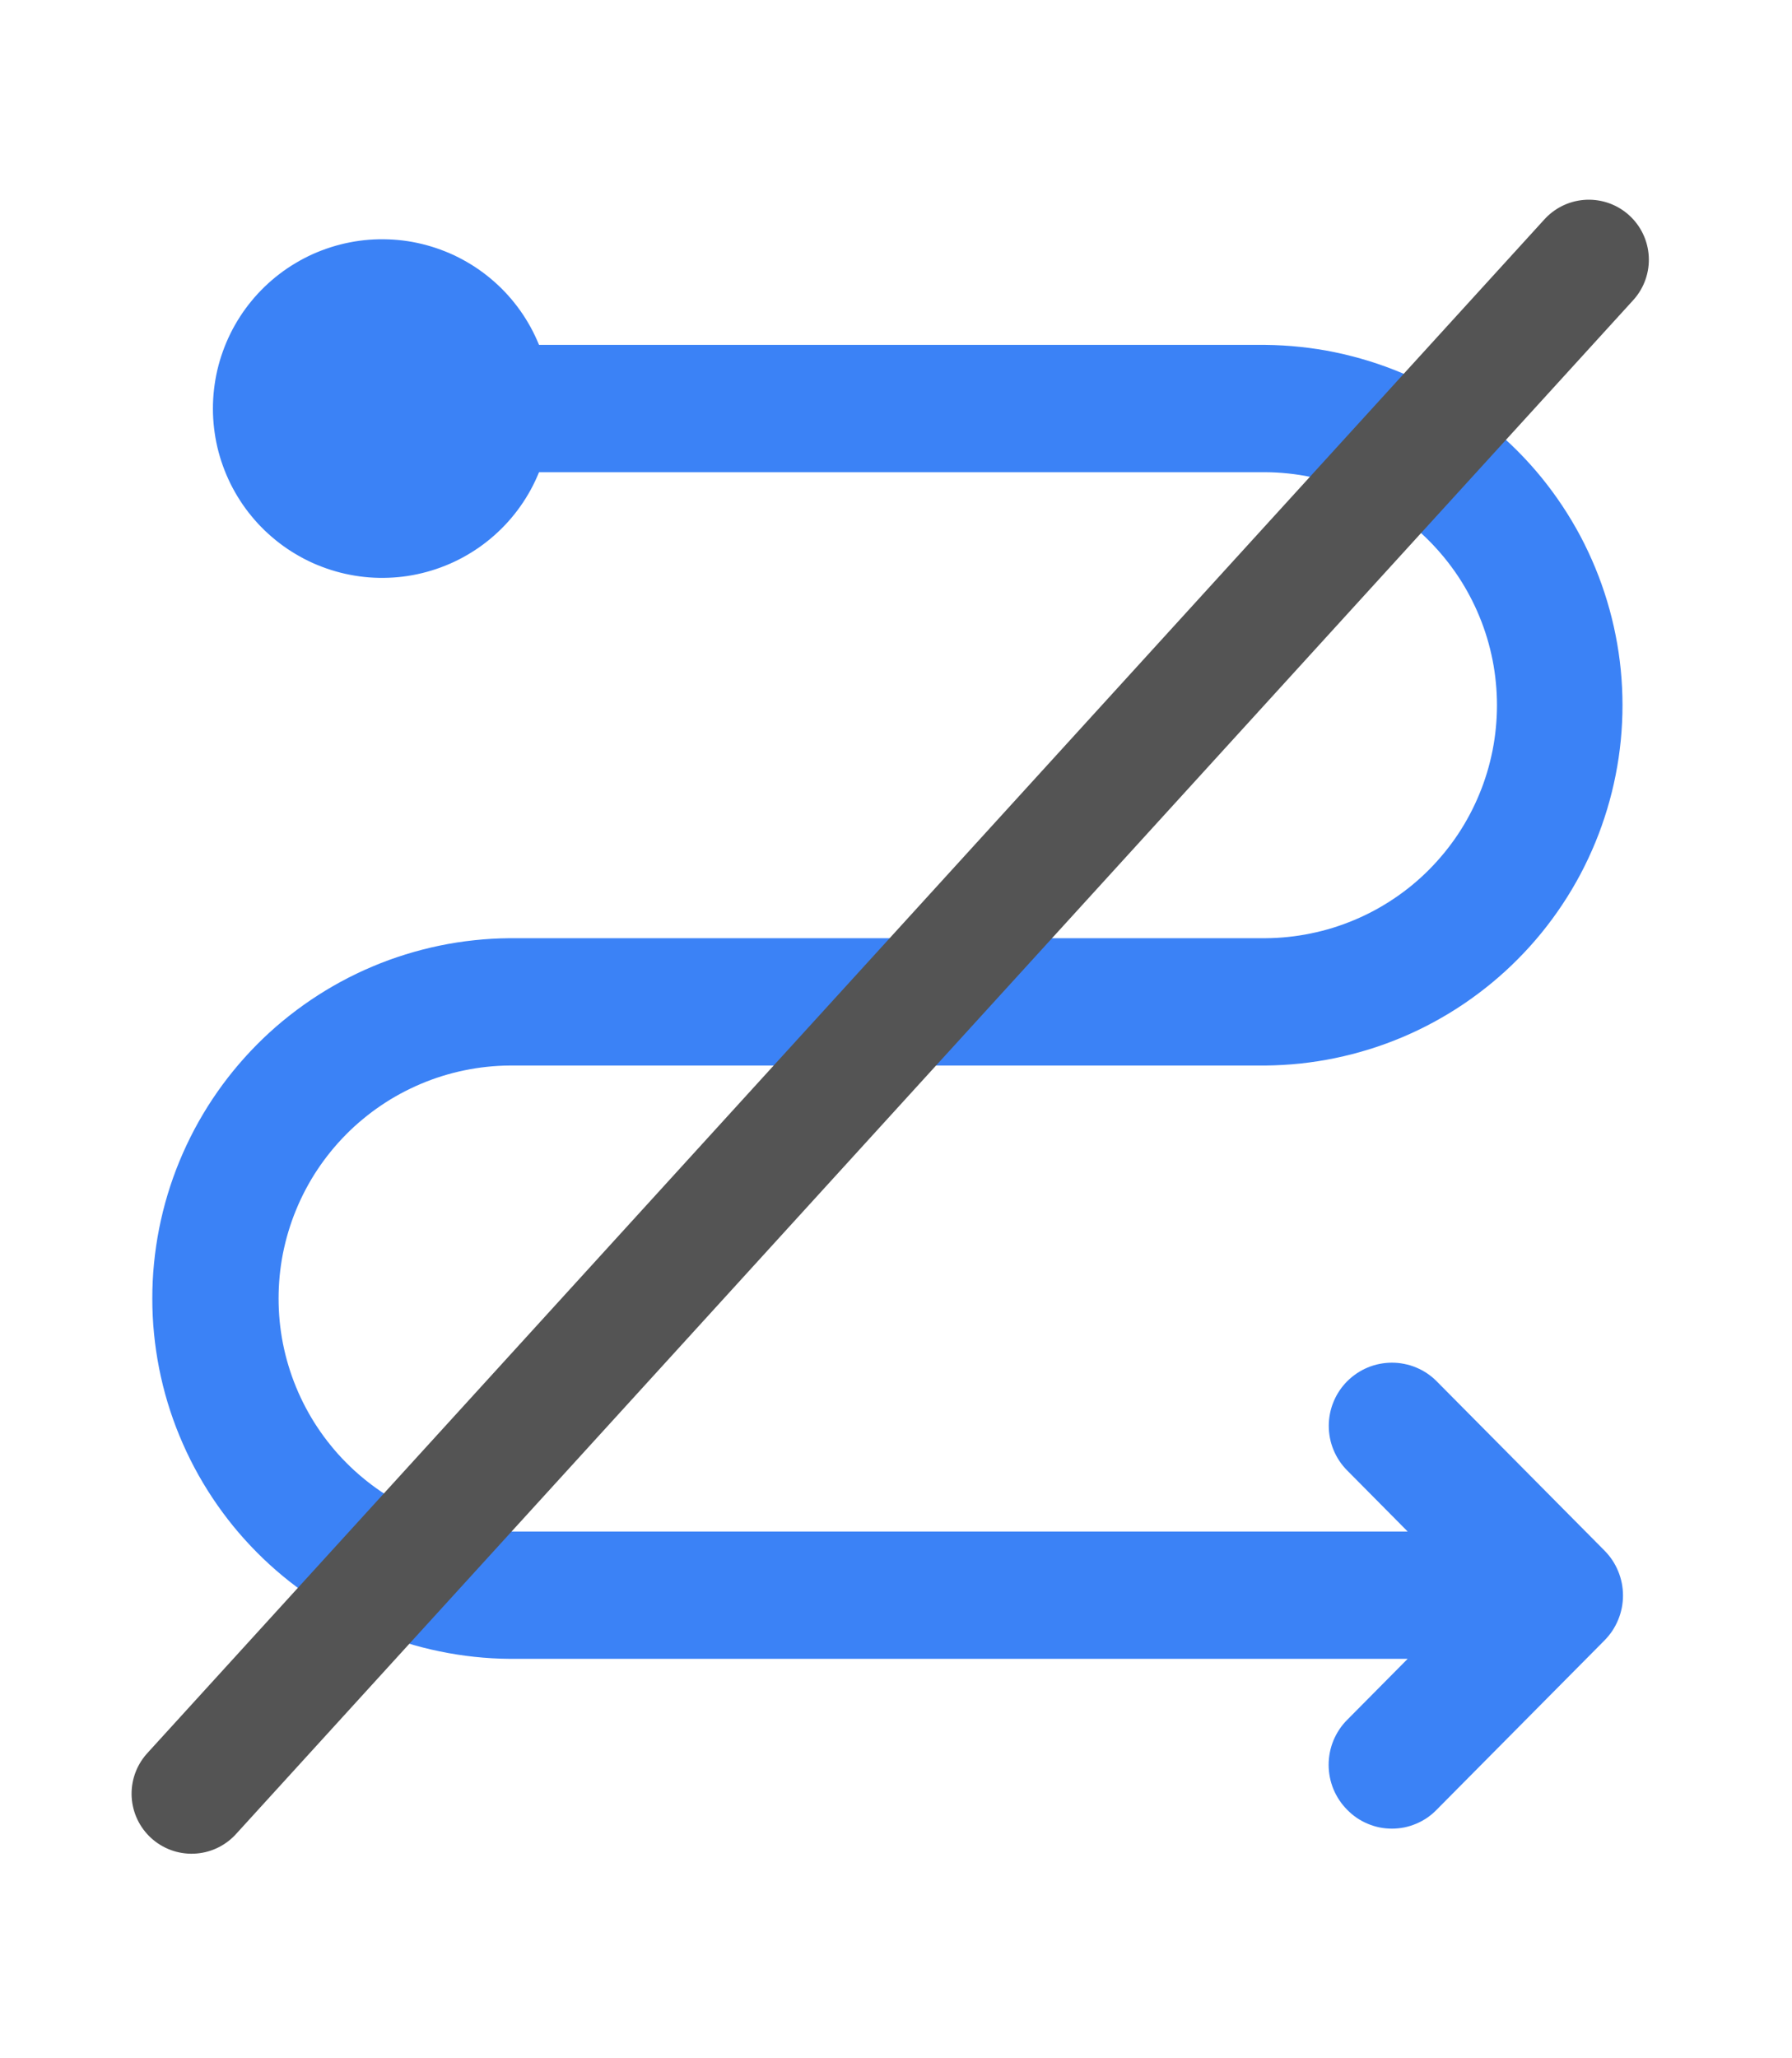 <svg xmlns="http://www.w3.org/2000/svg" xmlns:xlink="http://www.w3.org/1999/xlink" width="223" zoomAndPan="magnify" viewBox="0 0 167.25 192" height="256" preserveAspectRatio="xMidYMid meet" version="1.0"><defs><clipPath id="8a93c24a3a"><path d="M 14.109 22 L 152 22 L 152 171 L 14.109 171 Z M 14.109 22 " clip-rule="nonzero"/></clipPath><clipPath id="701541fce5"><path d="M 0 0.43 L 166.504 0.43 L 166.504 191.57 L 0 191.57 Z M 0 0.43 " clip-rule="nonzero"/></clipPath></defs><g clip-path="url(#8a93c24a3a)"><path fill="#3b82f6" d="M 118.098 32.176 C 119.191 32.188 120.285 32.25 121.375 32.367 C 122.461 32.48 123.543 32.648 124.617 32.871 C 125.688 33.094 126.746 33.367 127.793 33.691 C 128.84 34.016 129.867 34.391 130.875 34.816 C 131.883 35.242 132.871 35.719 133.832 36.238 C 134.797 36.762 135.73 37.328 136.637 37.941 C 137.543 38.555 138.418 39.211 139.262 39.91 C 140.105 40.609 140.914 41.348 141.684 42.125 C 142.457 42.902 143.188 43.715 143.879 44.562 C 144.57 45.414 145.219 46.293 145.824 47.207 C 146.43 48.117 146.988 49.059 147.504 50.023 C 148.016 50.992 148.48 51.98 148.898 52.996 C 149.316 54.008 149.68 55.039 149.996 56.086 C 150.312 57.133 150.578 58.195 150.789 59.27 C 151.004 60.344 151.164 61.426 151.27 62.516 C 151.375 63.605 151.43 64.699 151.43 65.793 C 151.43 66.887 151.375 67.98 151.27 69.07 C 151.164 70.16 151.004 71.242 150.789 72.316 C 150.578 73.391 150.312 74.453 149.996 75.5 C 149.68 76.547 149.316 77.578 148.898 78.59 C 148.48 79.605 148.016 80.594 147.504 81.562 C 146.988 82.527 146.43 83.469 145.824 84.379 C 145.219 85.293 144.57 86.172 143.879 87.023 C 143.188 87.871 142.457 88.684 141.684 89.461 C 140.914 90.242 140.105 90.977 139.262 91.676 C 138.418 92.375 137.543 93.031 136.637 93.645 C 135.73 94.258 134.797 94.824 133.832 95.348 C 132.871 95.871 131.883 96.344 130.875 96.77 C 129.867 97.195 128.84 97.57 127.793 97.895 C 126.746 98.219 125.688 98.492 124.617 98.715 C 123.543 98.938 122.461 99.105 121.375 99.223 C 120.285 99.336 119.191 99.398 118.098 99.41 L 47.551 99.41 C 46.844 99.414 46.137 99.457 45.434 99.531 C 44.727 99.605 44.031 99.715 43.336 99.859 C 42.645 100 41.957 100.18 41.281 100.387 C 40.605 100.598 39.941 100.84 39.289 101.117 C 38.637 101.391 38 101.699 37.375 102.035 C 36.754 102.371 36.148 102.738 35.562 103.137 C 34.977 103.531 34.41 103.957 33.867 104.41 C 33.32 104.859 32.797 105.336 32.301 105.84 C 31.801 106.344 31.328 106.871 30.883 107.418 C 30.434 107.969 30.016 108.535 29.625 109.125 C 29.23 109.715 28.871 110.324 28.539 110.949 C 28.207 111.574 27.906 112.215 27.637 112.871 C 27.367 113.523 27.129 114.191 26.926 114.867 C 26.719 115.547 26.551 116.234 26.41 116.926 C 26.273 117.621 26.172 118.32 26.102 119.027 C 26.035 119.73 26 120.438 26 121.145 C 26 121.852 26.035 122.559 26.102 123.266 C 26.172 123.969 26.273 124.668 26.41 125.363 C 26.551 126.059 26.719 126.746 26.926 127.422 C 27.129 128.102 27.367 128.766 27.637 129.422 C 27.906 130.074 28.207 130.715 28.539 131.34 C 28.871 131.965 29.23 132.574 29.625 133.164 C 30.016 133.754 30.434 134.324 30.883 134.871 C 31.328 135.422 31.801 135.949 32.301 136.449 C 32.797 136.953 33.32 137.43 33.867 137.883 C 34.41 138.336 34.977 138.758 35.562 139.156 C 36.148 139.551 36.754 139.918 37.375 140.254 C 38 140.594 38.637 140.898 39.289 141.176 C 39.941 141.449 40.605 141.691 41.281 141.902 C 41.957 142.113 42.645 142.289 43.336 142.434 C 44.031 142.578 44.727 142.684 45.434 142.762 C 46.137 142.836 46.844 142.875 47.551 142.883 L 131.379 142.883 L 125.742 137.195 C 125.469 136.922 125.223 136.625 125.008 136.301 C 124.793 135.98 124.613 135.641 124.465 135.285 C 124.316 134.926 124.203 134.559 124.129 134.18 C 124.055 133.797 124.016 133.414 124.016 133.027 C 124.016 132.641 124.055 132.258 124.129 131.879 C 124.203 131.5 124.316 131.129 124.465 130.773 C 124.613 130.414 124.793 130.074 125.008 129.754 C 125.223 129.434 125.469 129.133 125.742 128.859 C 126.016 128.586 126.312 128.344 126.633 128.129 C 126.953 127.914 127.293 127.73 127.652 127.582 C 128.008 127.434 128.379 127.32 128.758 127.246 C 129.137 127.172 129.52 127.133 129.906 127.133 C 130.293 127.133 130.676 127.168 131.055 127.246 C 131.438 127.32 131.805 127.43 132.16 127.578 C 132.52 127.727 132.859 127.906 133.18 128.121 C 133.504 128.336 133.801 128.582 134.074 128.855 L 149.738 144.652 C 150.012 144.926 150.258 145.227 150.477 145.551 C 150.691 145.875 150.875 146.219 151.023 146.578 C 151.176 146.941 151.285 147.312 151.363 147.695 C 151.438 148.078 151.477 148.465 151.477 148.852 C 151.477 149.242 151.438 149.629 151.363 150.012 C 151.285 150.395 151.176 150.766 151.023 151.125 C 150.875 151.488 150.691 151.828 150.477 152.156 C 150.258 152.48 150.012 152.777 149.738 153.055 L 134.074 168.852 C 133.805 169.129 133.508 169.379 133.188 169.598 C 132.867 169.812 132.527 170 132.168 170.148 C 131.812 170.301 131.441 170.414 131.062 170.492 C 130.68 170.566 130.297 170.605 129.91 170.605 C 129.52 170.605 129.137 170.566 128.754 170.492 C 128.375 170.414 128.008 170.301 127.648 170.148 C 127.289 170 126.949 169.812 126.629 169.598 C 126.309 169.379 126.012 169.129 125.742 168.852 C 125.465 168.574 125.219 168.277 125.004 167.953 C 124.785 167.625 124.605 167.285 124.453 166.926 C 124.305 166.562 124.191 166.191 124.117 165.809 C 124.043 165.426 124.004 165.039 124.004 164.648 C 124.004 164.262 124.043 163.875 124.117 163.492 C 124.191 163.109 124.305 162.738 124.453 162.375 C 124.605 162.016 124.785 161.672 125.004 161.348 C 125.219 161.023 125.465 160.723 125.742 160.449 L 131.379 154.762 L 47.551 154.762 C 46.457 154.754 45.363 154.691 44.273 154.574 C 43.184 154.457 42.105 154.289 41.031 154.066 C 39.961 153.848 38.902 153.574 37.855 153.25 C 36.809 152.922 35.781 152.547 34.773 152.121 C 33.762 151.695 32.777 151.223 31.812 150.703 C 30.852 150.18 29.918 149.613 29.008 149 C 28.102 148.387 27.227 147.73 26.383 147.031 C 25.539 146.332 24.73 145.594 23.961 144.816 C 23.191 144.039 22.457 143.227 21.766 142.379 C 21.074 141.527 20.426 140.648 19.82 139.734 C 19.215 138.82 18.656 137.883 18.141 136.914 C 17.629 135.949 17.164 134.957 16.746 133.945 C 16.328 132.934 15.961 131.902 15.645 130.855 C 15.328 129.805 15.066 128.742 14.852 127.668 C 14.641 126.594 14.48 125.512 14.375 124.422 C 14.266 123.332 14.215 122.242 14.215 121.145 C 14.215 120.051 14.266 118.957 14.375 117.867 C 14.48 116.777 14.641 115.695 14.852 114.621 C 15.066 113.547 15.328 112.484 15.645 111.438 C 15.961 110.391 16.328 109.359 16.746 108.344 C 17.164 107.332 17.629 106.344 18.141 105.375 C 18.656 104.41 19.215 103.469 19.82 102.555 C 20.426 101.645 21.074 100.762 21.766 99.914 C 22.457 99.066 23.191 98.25 23.961 97.473 C 24.73 96.695 25.539 95.957 26.383 95.258 C 27.227 94.562 28.102 93.906 29.008 93.293 C 29.918 92.68 30.852 92.109 31.812 91.59 C 32.777 91.066 33.762 90.594 34.773 90.168 C 35.781 89.742 36.809 89.367 37.855 89.043 C 38.902 88.719 39.961 88.445 41.031 88.223 C 42.105 88 43.184 87.832 44.273 87.719 C 45.363 87.602 46.457 87.539 47.551 87.531 L 118.098 87.531 C 118.809 87.527 119.516 87.488 120.219 87.414 C 120.926 87.34 121.625 87.234 122.32 87.09 C 123.016 86.949 123.703 86.773 124.383 86.566 C 125.059 86.355 125.727 86.113 126.379 85.84 C 127.035 85.566 127.672 85.262 128.297 84.926 C 128.922 84.586 129.527 84.223 130.117 83.824 C 130.707 83.43 131.273 83.004 131.82 82.555 C 132.367 82.102 132.891 81.625 133.391 81.121 C 133.891 80.617 134.363 80.09 134.812 79.543 C 135.262 78.992 135.684 78.422 136.078 77.832 C 136.469 77.242 136.832 76.633 137.164 76.008 C 137.5 75.379 137.801 74.738 138.07 74.082 C 138.344 73.43 138.578 72.762 138.785 72.082 C 138.992 71.402 139.16 70.715 139.301 70.02 C 139.438 69.324 139.543 68.621 139.609 67.918 C 139.68 67.211 139.715 66.504 139.715 65.793 C 139.715 65.082 139.68 64.375 139.609 63.672 C 139.543 62.965 139.438 62.262 139.301 61.566 C 139.16 60.871 138.992 60.184 138.785 59.504 C 138.578 58.824 138.344 58.16 138.07 57.504 C 137.801 56.848 137.5 56.207 137.164 55.578 C 136.832 54.953 136.469 54.344 136.078 53.754 C 135.684 53.164 135.262 52.594 134.812 52.043 C 134.363 51.496 133.891 50.969 133.391 50.465 C 132.891 49.961 132.367 49.484 131.82 49.035 C 131.273 48.582 130.707 48.156 130.117 47.762 C 129.527 47.367 128.922 47 128.297 46.664 C 127.672 46.324 127.035 46.02 126.379 45.746 C 125.727 45.473 125.059 45.23 124.383 45.02 C 123.703 44.812 123.016 44.637 122.32 44.496 C 121.625 44.352 120.926 44.246 120.219 44.172 C 119.516 44.098 118.809 44.059 118.098 44.055 L 50.309 44.055 C 50.078 44.617 49.82 45.164 49.531 45.695 C 49.238 46.227 48.922 46.738 48.57 47.234 C 48.223 47.727 47.844 48.199 47.441 48.652 C 47.039 49.102 46.609 49.527 46.156 49.93 C 45.703 50.332 45.23 50.707 44.734 51.055 C 44.238 51.402 43.723 51.719 43.191 52.008 C 42.66 52.297 42.113 52.555 41.551 52.777 C 40.988 53.004 40.414 53.195 39.832 53.355 C 39.246 53.516 38.656 53.641 38.059 53.734 C 37.461 53.824 36.859 53.883 36.254 53.902 C 35.648 53.926 35.043 53.914 34.441 53.867 C 33.836 53.82 33.238 53.738 32.645 53.621 C 32.051 53.508 31.465 53.355 30.887 53.172 C 30.309 52.988 29.746 52.773 29.191 52.527 C 28.641 52.277 28.105 52 27.586 51.688 C 27.062 51.379 26.562 51.039 26.082 50.672 C 25.602 50.305 25.145 49.91 24.707 49.492 C 24.27 49.07 23.859 48.629 23.477 48.16 C 23.09 47.695 22.734 47.207 22.406 46.699 C 22.078 46.188 21.777 45.664 21.508 45.121 C 21.242 44.578 21.004 44.023 20.801 43.453 C 20.594 42.883 20.426 42.305 20.285 41.715 C 20.148 41.125 20.047 40.527 19.977 39.926 C 19.906 39.324 19.871 38.723 19.871 38.117 C 19.871 37.512 19.906 36.91 19.977 36.309 C 20.047 35.707 20.148 35.109 20.285 34.52 C 20.426 33.93 20.594 33.352 20.801 32.781 C 21.004 32.211 21.242 31.656 21.508 31.113 C 21.777 30.57 22.078 30.043 22.406 29.535 C 22.734 29.027 23.09 28.539 23.477 28.074 C 23.859 27.605 24.27 27.164 24.707 26.742 C 25.145 26.32 25.602 25.93 26.082 25.562 C 26.562 25.195 27.062 24.855 27.586 24.547 C 28.105 24.234 28.641 23.957 29.191 23.707 C 29.746 23.461 30.309 23.246 30.887 23.062 C 31.465 22.879 32.051 22.727 32.645 22.613 C 33.238 22.496 33.836 22.414 34.441 22.367 C 35.043 22.32 35.648 22.309 36.254 22.332 C 36.859 22.352 37.461 22.41 38.059 22.5 C 38.656 22.594 39.246 22.719 39.832 22.879 C 40.414 23.039 40.988 23.23 41.551 23.457 C 42.113 23.68 42.66 23.938 43.191 24.227 C 43.723 24.516 44.238 24.832 44.734 25.18 C 45.23 25.527 45.703 25.902 46.156 26.305 C 46.609 26.703 47.039 27.133 47.441 27.582 C 47.844 28.035 48.223 28.508 48.57 29 C 48.922 29.496 49.238 30.008 49.531 30.539 C 49.82 31.07 50.078 31.617 50.309 32.176 Z M 118.098 32.176 " fill-opacity="1" fill-rule="nonzero"/></g><g clip-path="url(#701541fce5)"><path stroke-linecap="round" transform="matrix(0.503, -0.552, 0.552, 0.503, 9.969, 167.71)" fill="none" stroke-linejoin="miter" d="M 7.498 7.501 L 266.758 7.5 " stroke="#545454" stroke-width="15" stroke-opacity="1" stroke-miterlimit="4"/></g></svg>